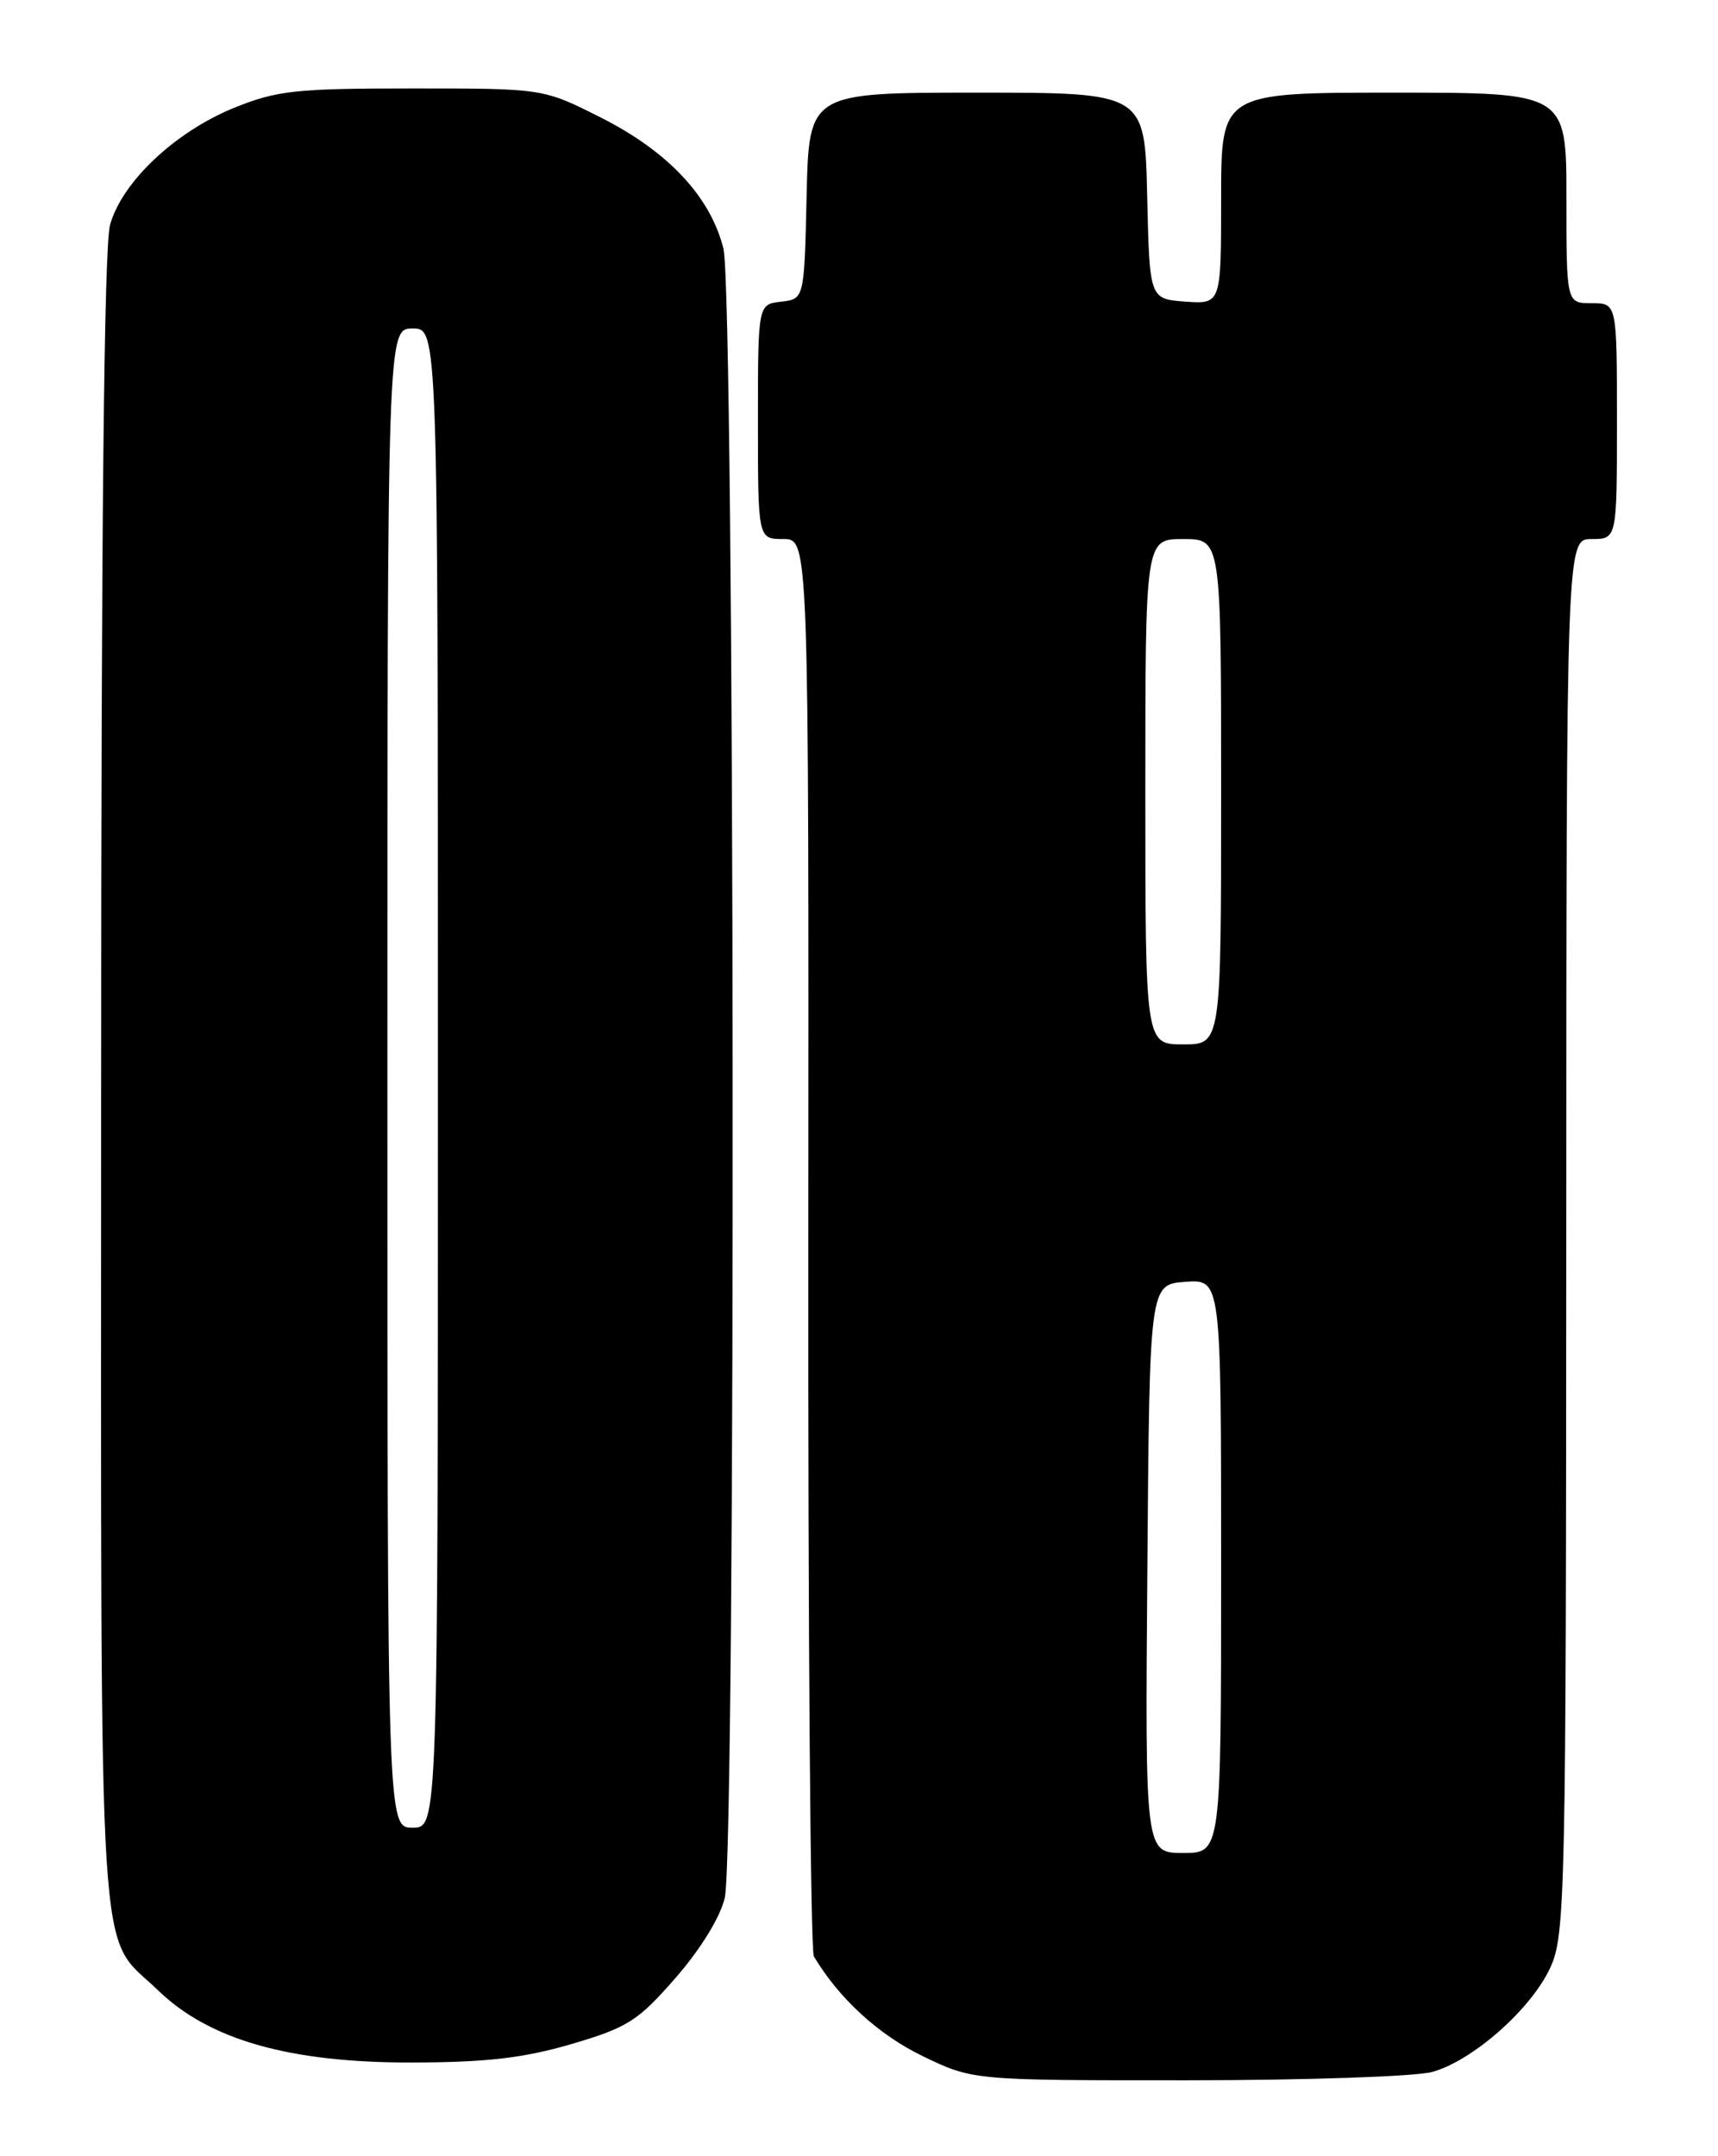 <?xml version="1.0" encoding="UTF-8" standalone="no"?>
<!DOCTYPE svg PUBLIC "-//W3C//DTD SVG 1.1//EN" "http://www.w3.org/Graphics/SVG/1.1/DTD/svg11.dtd" >
<svg xmlns="http://www.w3.org/2000/svg" xmlns:xlink="http://www.w3.org/1999/xlink" version="1.1" viewBox="0 0 204 256">
 <g >
 <path fill="currentColor"
d=" M 170.07 246.00 C 174.91 244.65 181.87 238.49 184.11 233.56 C 185.86 229.72 185.96 224.98 185.98 146.75 C 186.00 64.00 186.00 64.00 189.00 64.00 C 192.00 64.00 192.00 64.00 192.00 50.00 C 192.00 36.00 192.00 36.00 189.00 36.00 C 186.00 36.00 186.00 36.00 186.00 23.50 C 186.00 11.00 186.00 11.00 165.50 11.00 C 145.00 11.00 145.00 11.00 145.00 23.56 C 145.00 36.11 145.00 36.11 140.75 35.81 C 136.50 35.50 136.50 35.50 136.22 23.25 C 135.94 11.00 135.94 11.00 116.00 11.00 C 96.06 11.00 96.06 11.00 95.78 23.25 C 95.50 35.50 95.50 35.50 92.75 35.82 C 90.00 36.13 90.00 36.13 90.00 50.07 C 90.00 64.00 90.00 64.00 93.02 64.00 C 96.04 64.00 96.04 64.00 95.98 147.53 C 95.94 193.47 96.24 231.60 96.64 232.28 C 99.61 237.26 104.29 241.56 109.50 244.09 C 115.50 247.00 115.50 247.00 141.00 246.99 C 155.03 246.99 168.10 246.54 170.07 246.00 Z  M 67.89 242.68 C 74.54 240.72 75.76 239.94 80.22 234.83 C 83.19 231.43 85.53 227.62 86.06 225.33 C 87.41 219.51 87.26 34.90 85.90 29.50 C 84.34 23.33 79.35 18.00 71.35 13.96 C 64.50 10.50 64.50 10.50 49.00 10.50 C 35.15 10.50 32.89 10.74 27.83 12.79 C 20.82 15.63 14.49 21.59 13.07 26.69 C 12.36 29.25 12.01 62.70 12.01 128.80 C 12.00 237.57 11.48 229.25 18.77 236.31 C 24.86 242.21 34.43 244.92 49.00 244.88 C 57.82 244.86 62.22 244.34 67.89 242.68 Z  M 136.24 186.25 C 136.50 152.50 136.50 152.50 140.75 152.19 C 145.00 151.89 145.00 151.89 145.00 185.94 C 145.00 220.00 145.00 220.00 140.49 220.00 C 135.97 220.00 135.97 220.00 136.24 186.25 Z  M 136.00 94.00 C 136.00 64.00 136.00 64.00 140.50 64.00 C 145.00 64.00 145.00 64.00 145.00 94.00 C 145.00 124.00 145.00 124.00 140.50 124.00 C 136.00 124.00 136.00 124.00 136.00 94.00 Z  M 46.00 128.00 C 46.00 39.00 46.00 39.00 49.00 39.00 C 52.00 39.00 52.00 39.00 52.00 128.00 C 52.00 217.00 52.00 217.00 49.00 217.00 C 46.00 217.00 46.00 217.00 46.00 128.00 Z "/>
</g>
</svg>